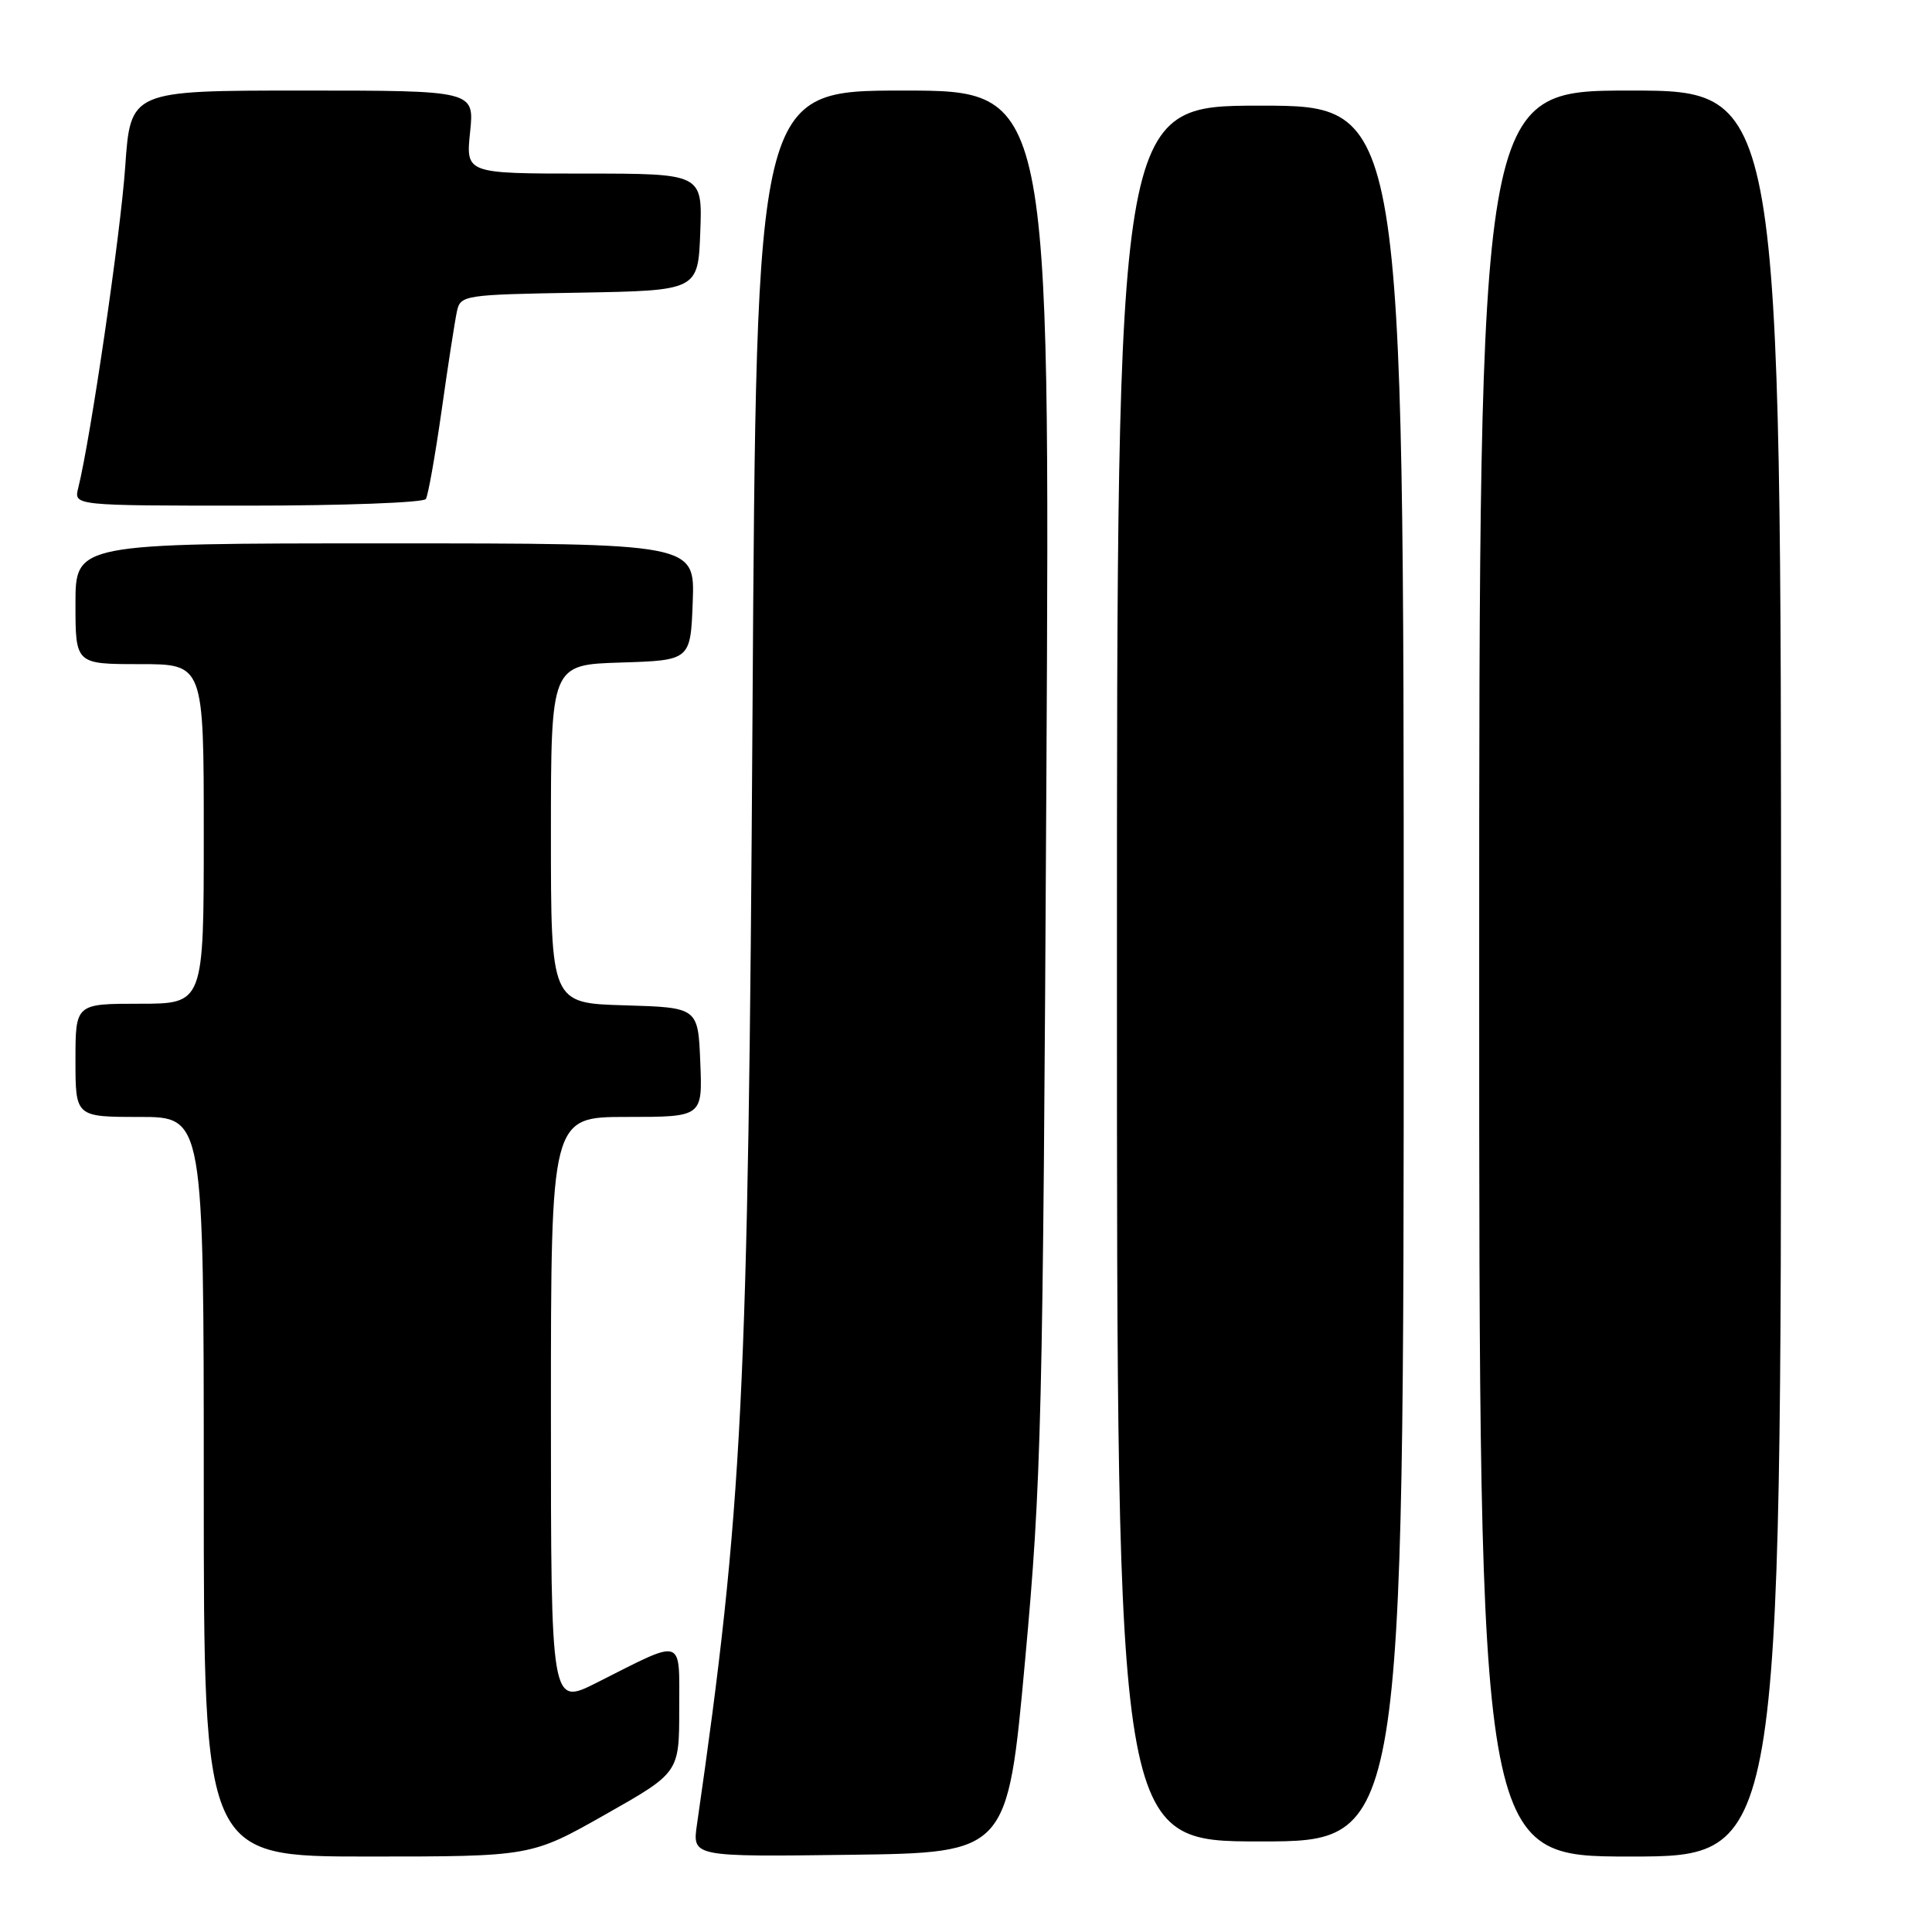 <?xml version="1.0" encoding="UTF-8" standalone="no"?>
<!DOCTYPE svg PUBLIC "-//W3C//DTD SVG 1.1//EN" "http://www.w3.org/Graphics/SVG/1.1/DTD/svg11.dtd" >
<svg xmlns="http://www.w3.org/2000/svg" xmlns:xlink="http://www.w3.org/1999/xlink" version="1.1" viewBox="0 0 256 256">
 <g >
 <path fill="currentColor"
d=" M 80.19 240.44 C 90.00 234.89 90.00 234.89 90.00 226.47 C 90.00 216.80 90.79 217.05 79.08 222.96 C 73.00 226.03 73.00 226.03 73.00 187.01 C 73.00 148.00 73.00 148.00 83.04 148.00 C 93.09 148.00 93.09 148.00 92.79 140.75 C 92.50 133.50 92.50 133.50 82.75 133.21 C 73.00 132.93 73.00 132.93 73.00 110.50 C 73.00 88.08 73.00 88.08 82.25 87.79 C 91.50 87.50 91.50 87.50 91.79 79.75 C 92.08 72.00 92.08 72.00 51.04 72.00 C 10.00 72.00 10.00 72.00 10.00 80.00 C 10.00 88.00 10.00 88.00 18.50 88.00 C 27.00 88.00 27.00 88.00 27.00 110.50 C 27.00 133.00 27.00 133.00 18.50 133.00 C 10.00 133.00 10.00 133.00 10.00 140.50 C 10.00 148.00 10.00 148.00 18.50 148.00 C 27.00 148.00 27.00 148.00 27.00 197.00 C 27.00 246.00 27.00 246.00 48.69 246.00 C 70.37 246.00 70.37 246.00 80.19 240.44 Z  M 135.83 220.00 C 138.01 196.16 138.19 188.56 138.65 103.25 C 139.14 12.00 139.14 12.00 119.68 12.00 C 100.22 12.00 100.22 12.00 99.71 94.75 C 99.15 185.08 98.41 199.78 92.35 241.77 C 91.73 246.04 91.73 246.04 112.62 245.77 C 133.50 245.50 133.50 245.50 135.83 220.00 Z  M 236.00 129.00 C 236.00 12.00 236.00 12.00 216.00 12.00 C 196.00 12.00 196.00 12.00 196.00 129.00 C 196.00 246.00 196.00 246.00 216.00 246.00 C 236.00 246.00 236.00 246.00 236.00 129.00 Z  M 186.00 129.00 C 186.00 14.00 186.00 14.00 167.00 14.00 C 148.00 14.00 148.00 14.00 148.00 129.00 C 148.00 244.00 148.00 244.00 167.00 244.00 C 186.00 244.00 186.00 244.00 186.00 129.00 Z  M 56.43 66.12 C 56.73 65.63 57.67 60.34 58.52 54.37 C 59.36 48.39 60.28 42.50 60.54 41.28 C 61.01 39.11 61.41 39.04 76.76 38.78 C 92.50 38.50 92.50 38.50 92.79 30.75 C 93.08 23.00 93.08 23.00 77.40 23.00 C 61.72 23.00 61.72 23.00 62.29 17.50 C 62.86 12.00 62.86 12.00 40.07 12.00 C 17.29 12.00 17.29 12.00 16.59 22.11 C 15.98 30.95 12.00 58.15 10.36 64.68 C 9.78 67.00 9.78 67.00 32.83 67.00 C 45.51 67.00 56.13 66.60 56.43 66.12 Z "/>
</g>
</svg>